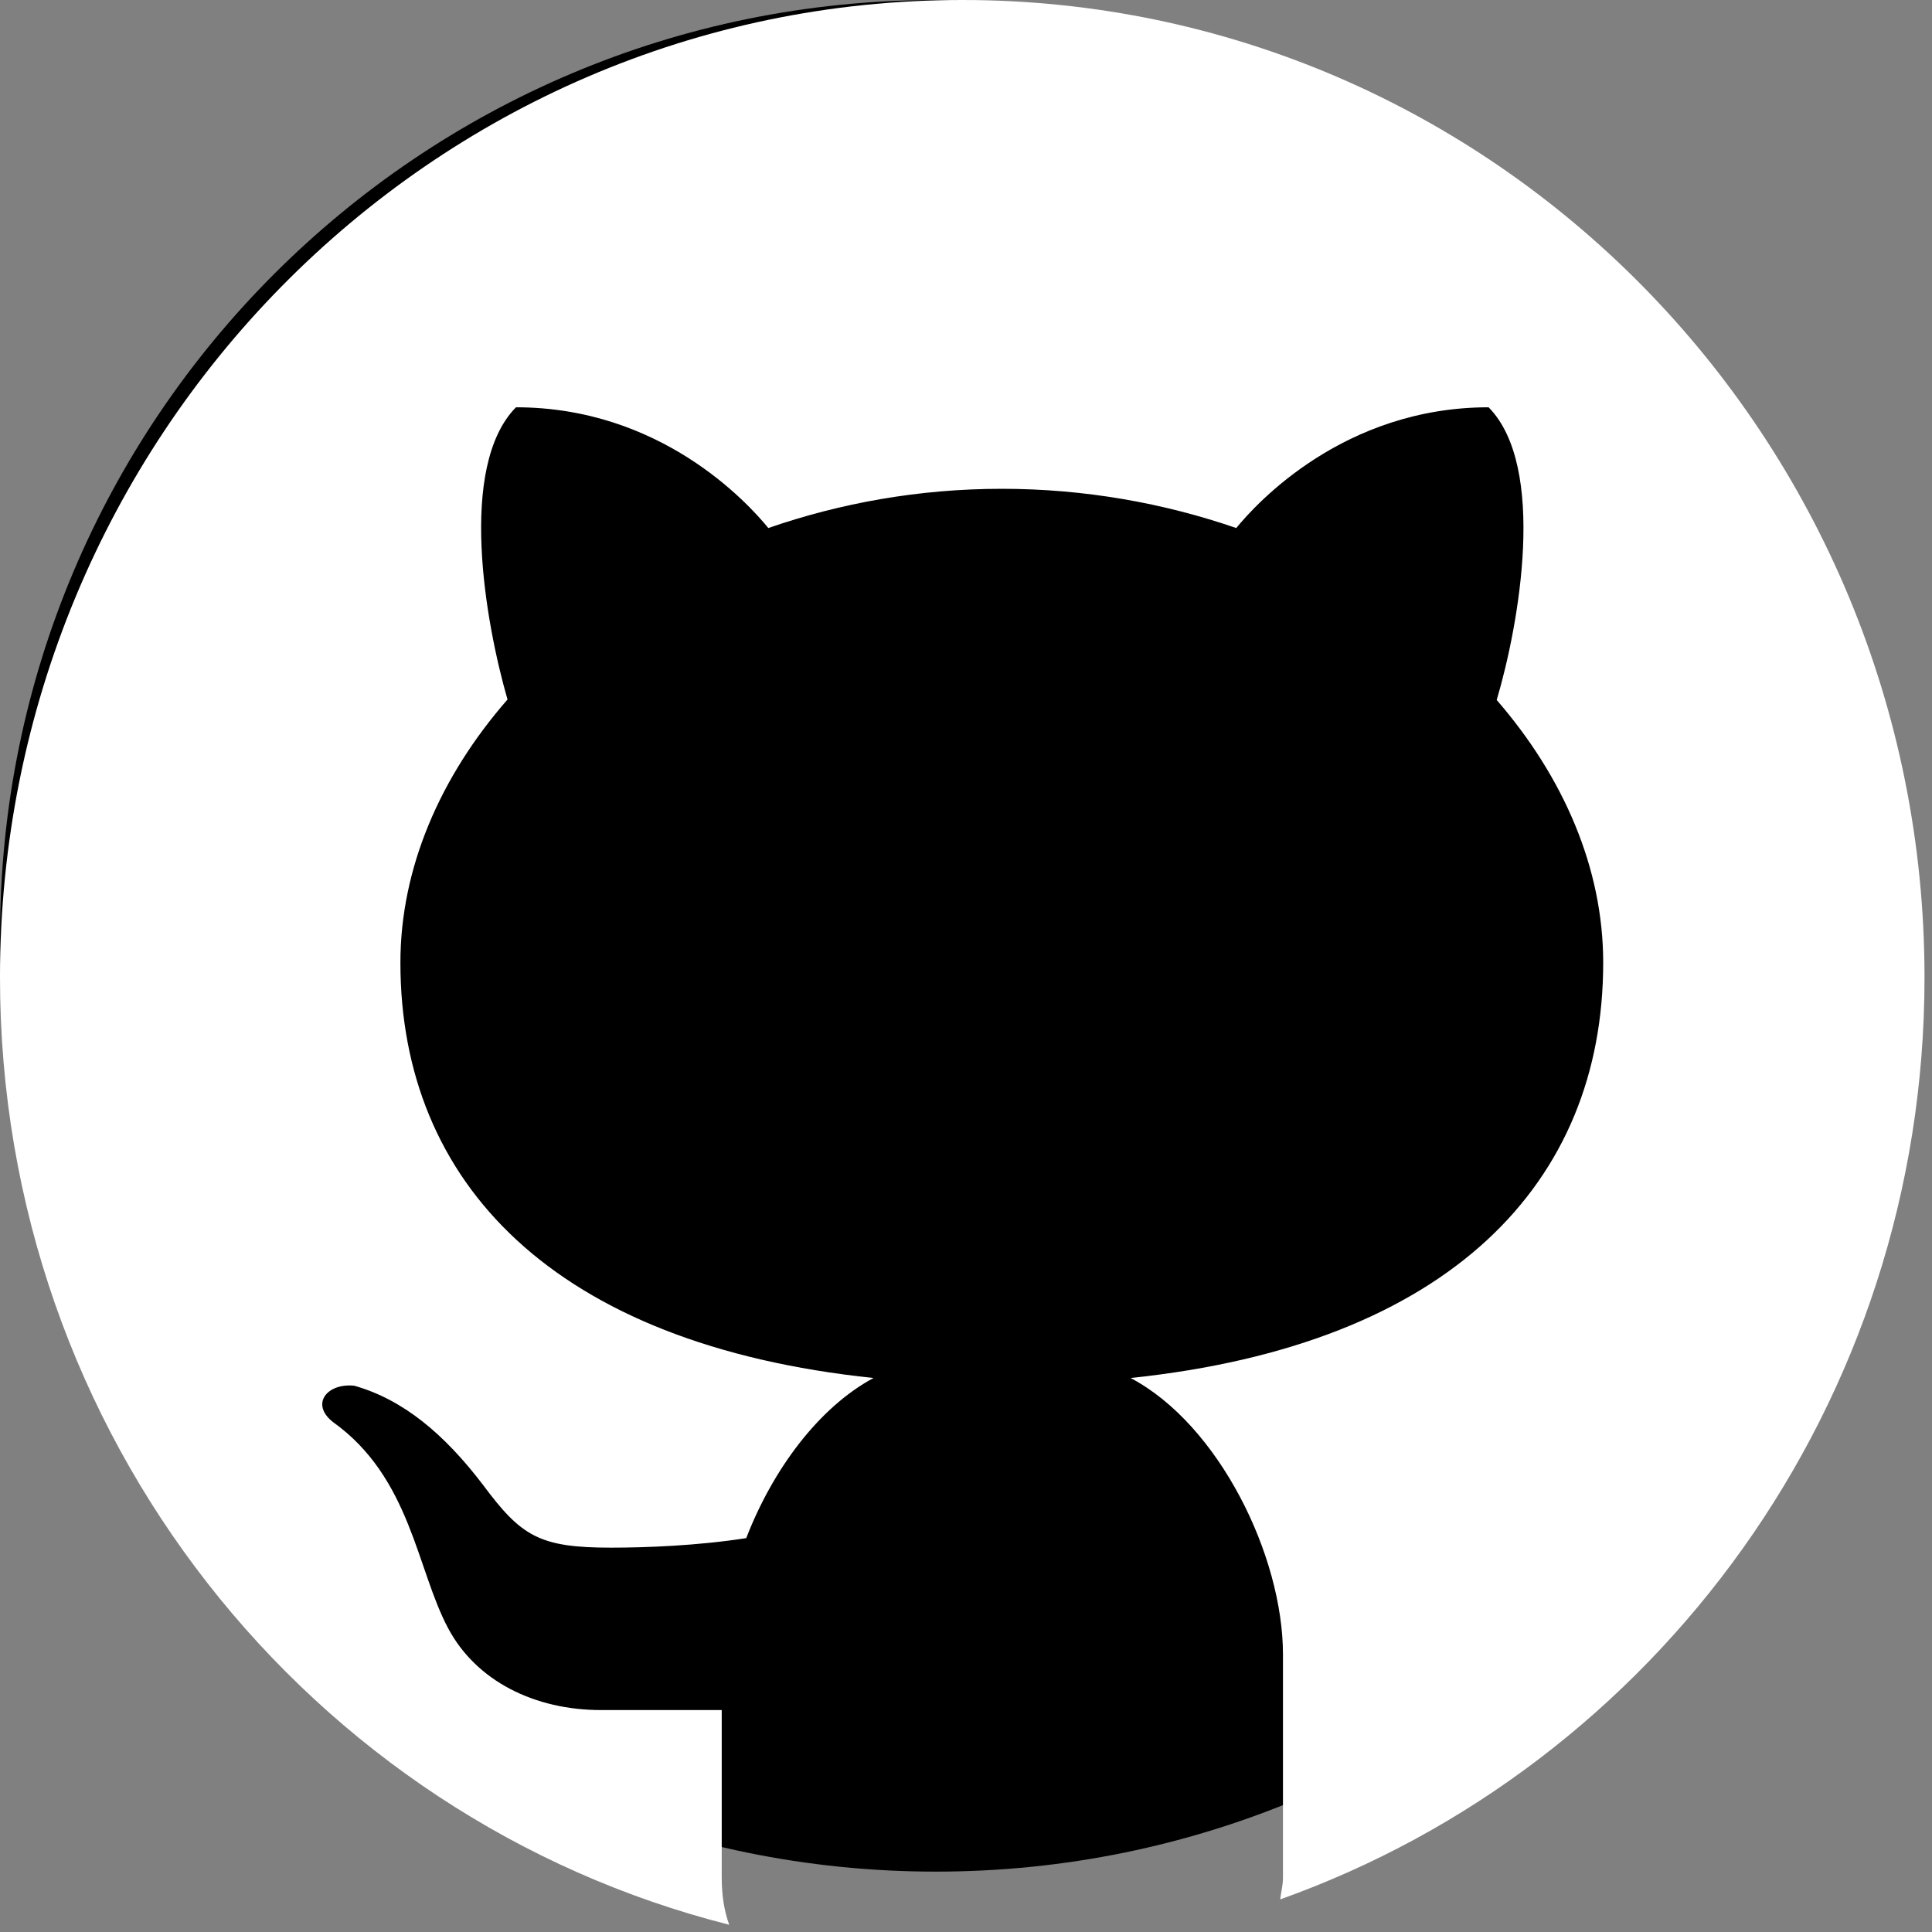 <svg width="16" height="16" viewBox="0 0 16 16" fill="none" xmlns="http://www.w3.org/2000/svg">
<rect x="0" y="0" width="16" height="16" fill="#808080" stroke="none"/>
<path d="M7.75 15.5C3.469 15.5 0 12.031 0 7.75C0 3.469 3.469 0 7.75 0C12.031 0 15.5 3.469 15.5 7.75C15.5 12.031 12.031 15.5 7.75 15.5Z" fill="black"/>
<path d="M7.969 0C3.566 0 0 3.623 0 8.095C0 11.889 2.57 15.063 6.039 15.94C6 15.833 5.977 15.706 5.977 15.547V14.162C5.652 14.162 5.109 14.162 4.977 14.162C4.43 14.162 3.945 13.924 3.711 13.484C3.449 12.992 3.402 12.238 2.758 11.777C2.566 11.627 2.711 11.452 2.934 11.476C3.34 11.591 3.68 11.877 4 12.297C4.316 12.722 4.465 12.817 5.059 12.817C5.348 12.817 5.777 12.801 6.18 12.738C6.398 12.174 6.777 11.658 7.234 11.412C4.582 11.135 3.316 9.793 3.316 7.972C3.316 7.19 3.645 6.432 4.203 5.793C4.02 5.159 3.789 3.865 4.273 3.373C5.469 3.373 6.188 4.159 6.363 4.373C6.957 4.167 7.609 4.048 8.297 4.048C8.984 4.048 9.641 4.167 10.238 4.373C10.41 4.163 11.133 3.373 12.328 3.373C12.812 3.865 12.582 5.167 12.395 5.797C12.949 6.436 13.277 7.19 13.277 7.972C13.277 9.793 12.012 11.135 9.363 11.412C10.094 11.797 10.625 12.884 10.625 13.702V15.547C10.625 15.619 10.609 15.666 10.602 15.73C13.707 14.623 15.938 11.627 15.938 8.095C15.938 3.623 12.371 0 7.969 0Z" fill="white"/>
</svg>
